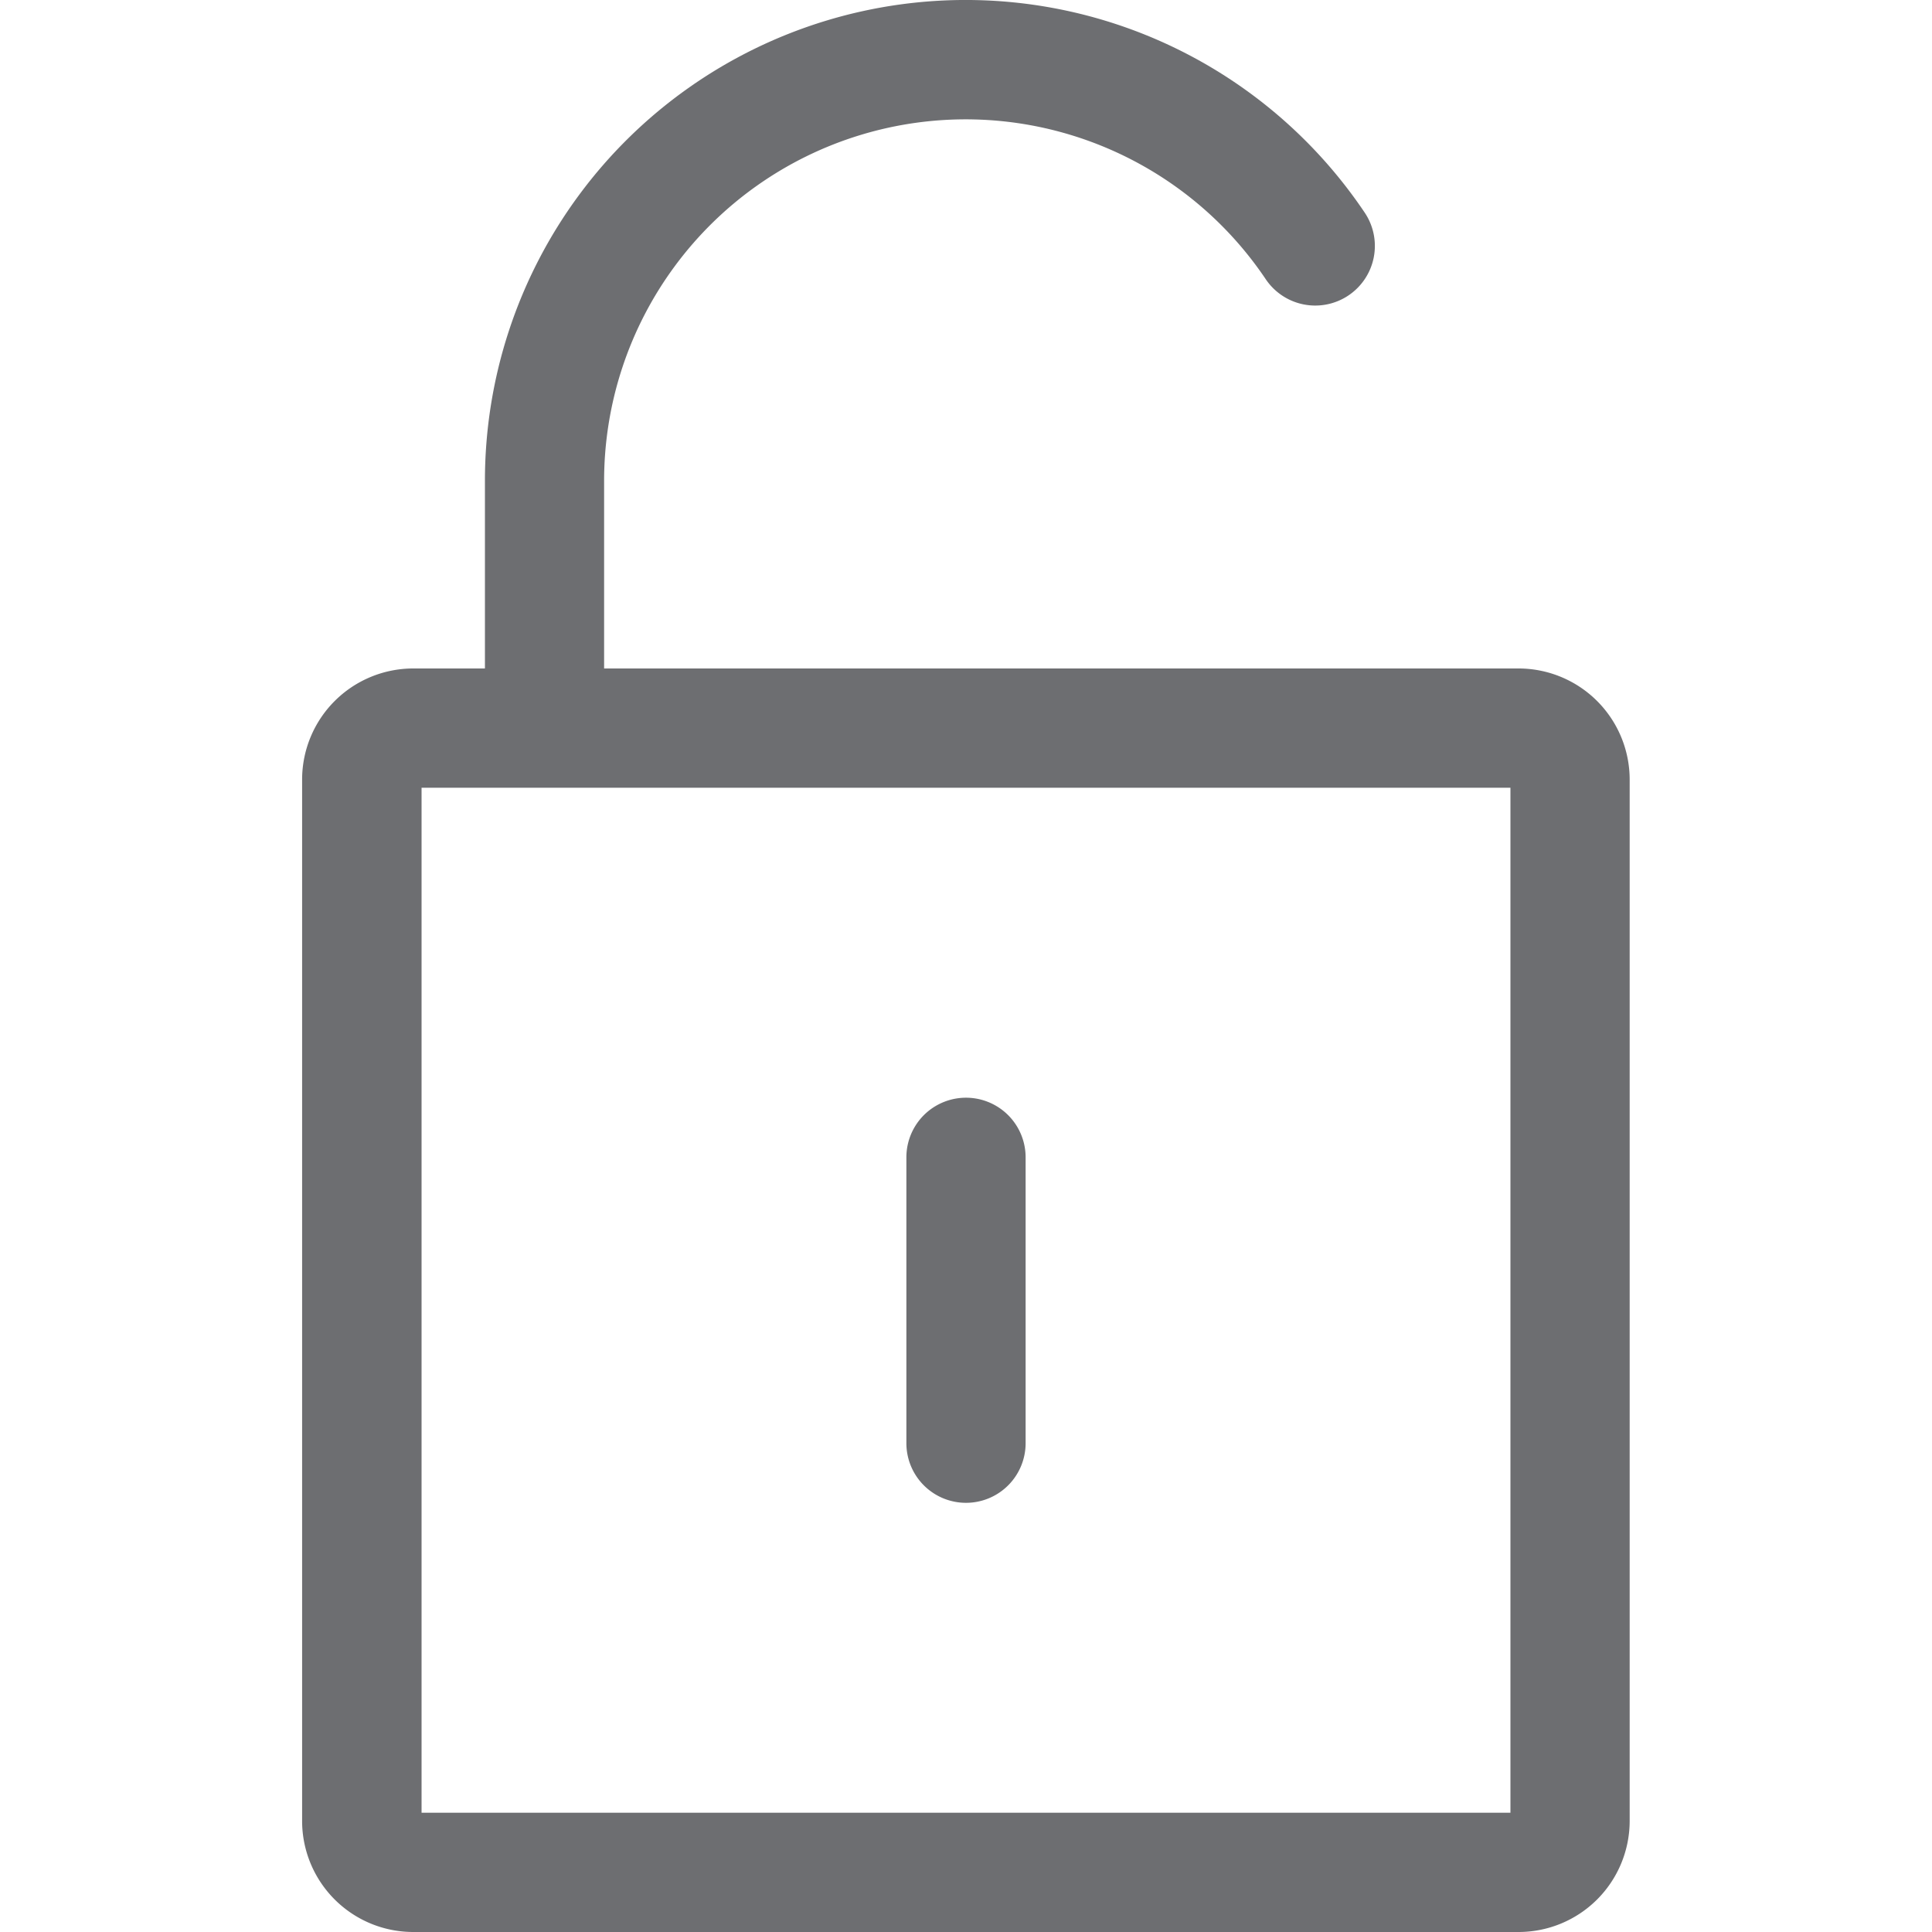 <svg id="Calque_1" data-name="Calque 1" xmlns="http://www.w3.org/2000/svg" viewBox="0 0 350 350"><defs><style>.cls-1{fill:#6d6e71;}</style></defs><title>Icons_Hikster_2_colors</title><path class="cls-1" d="M175,272.25a10.8,10.8,0,0,1-10.8-10.81V209.66a10.8,10.8,0,1,1,21.6,0v51.78A10.8,10.8,0,0,1,175,272.25Z"/><path class="cls-1" d="M275.11,121.1H109.44V87.16A65.5,65.5,0,0,1,229.32,50.61a10.8,10.8,0,0,0,17.89-12.12A87.09,87.09,0,0,0,87.85,87.16V121.1h-13a20.14,20.14,0,0,0-20.12,20.12V329.89A20.13,20.13,0,0,0,74.89,350H275.11a20.13,20.13,0,0,0,20.12-20.11V141.22A20.14,20.14,0,0,0,275.11,121.1Zm-1.48,207.29H76.37V142.71H273.63V328.39Z"/></svg>
